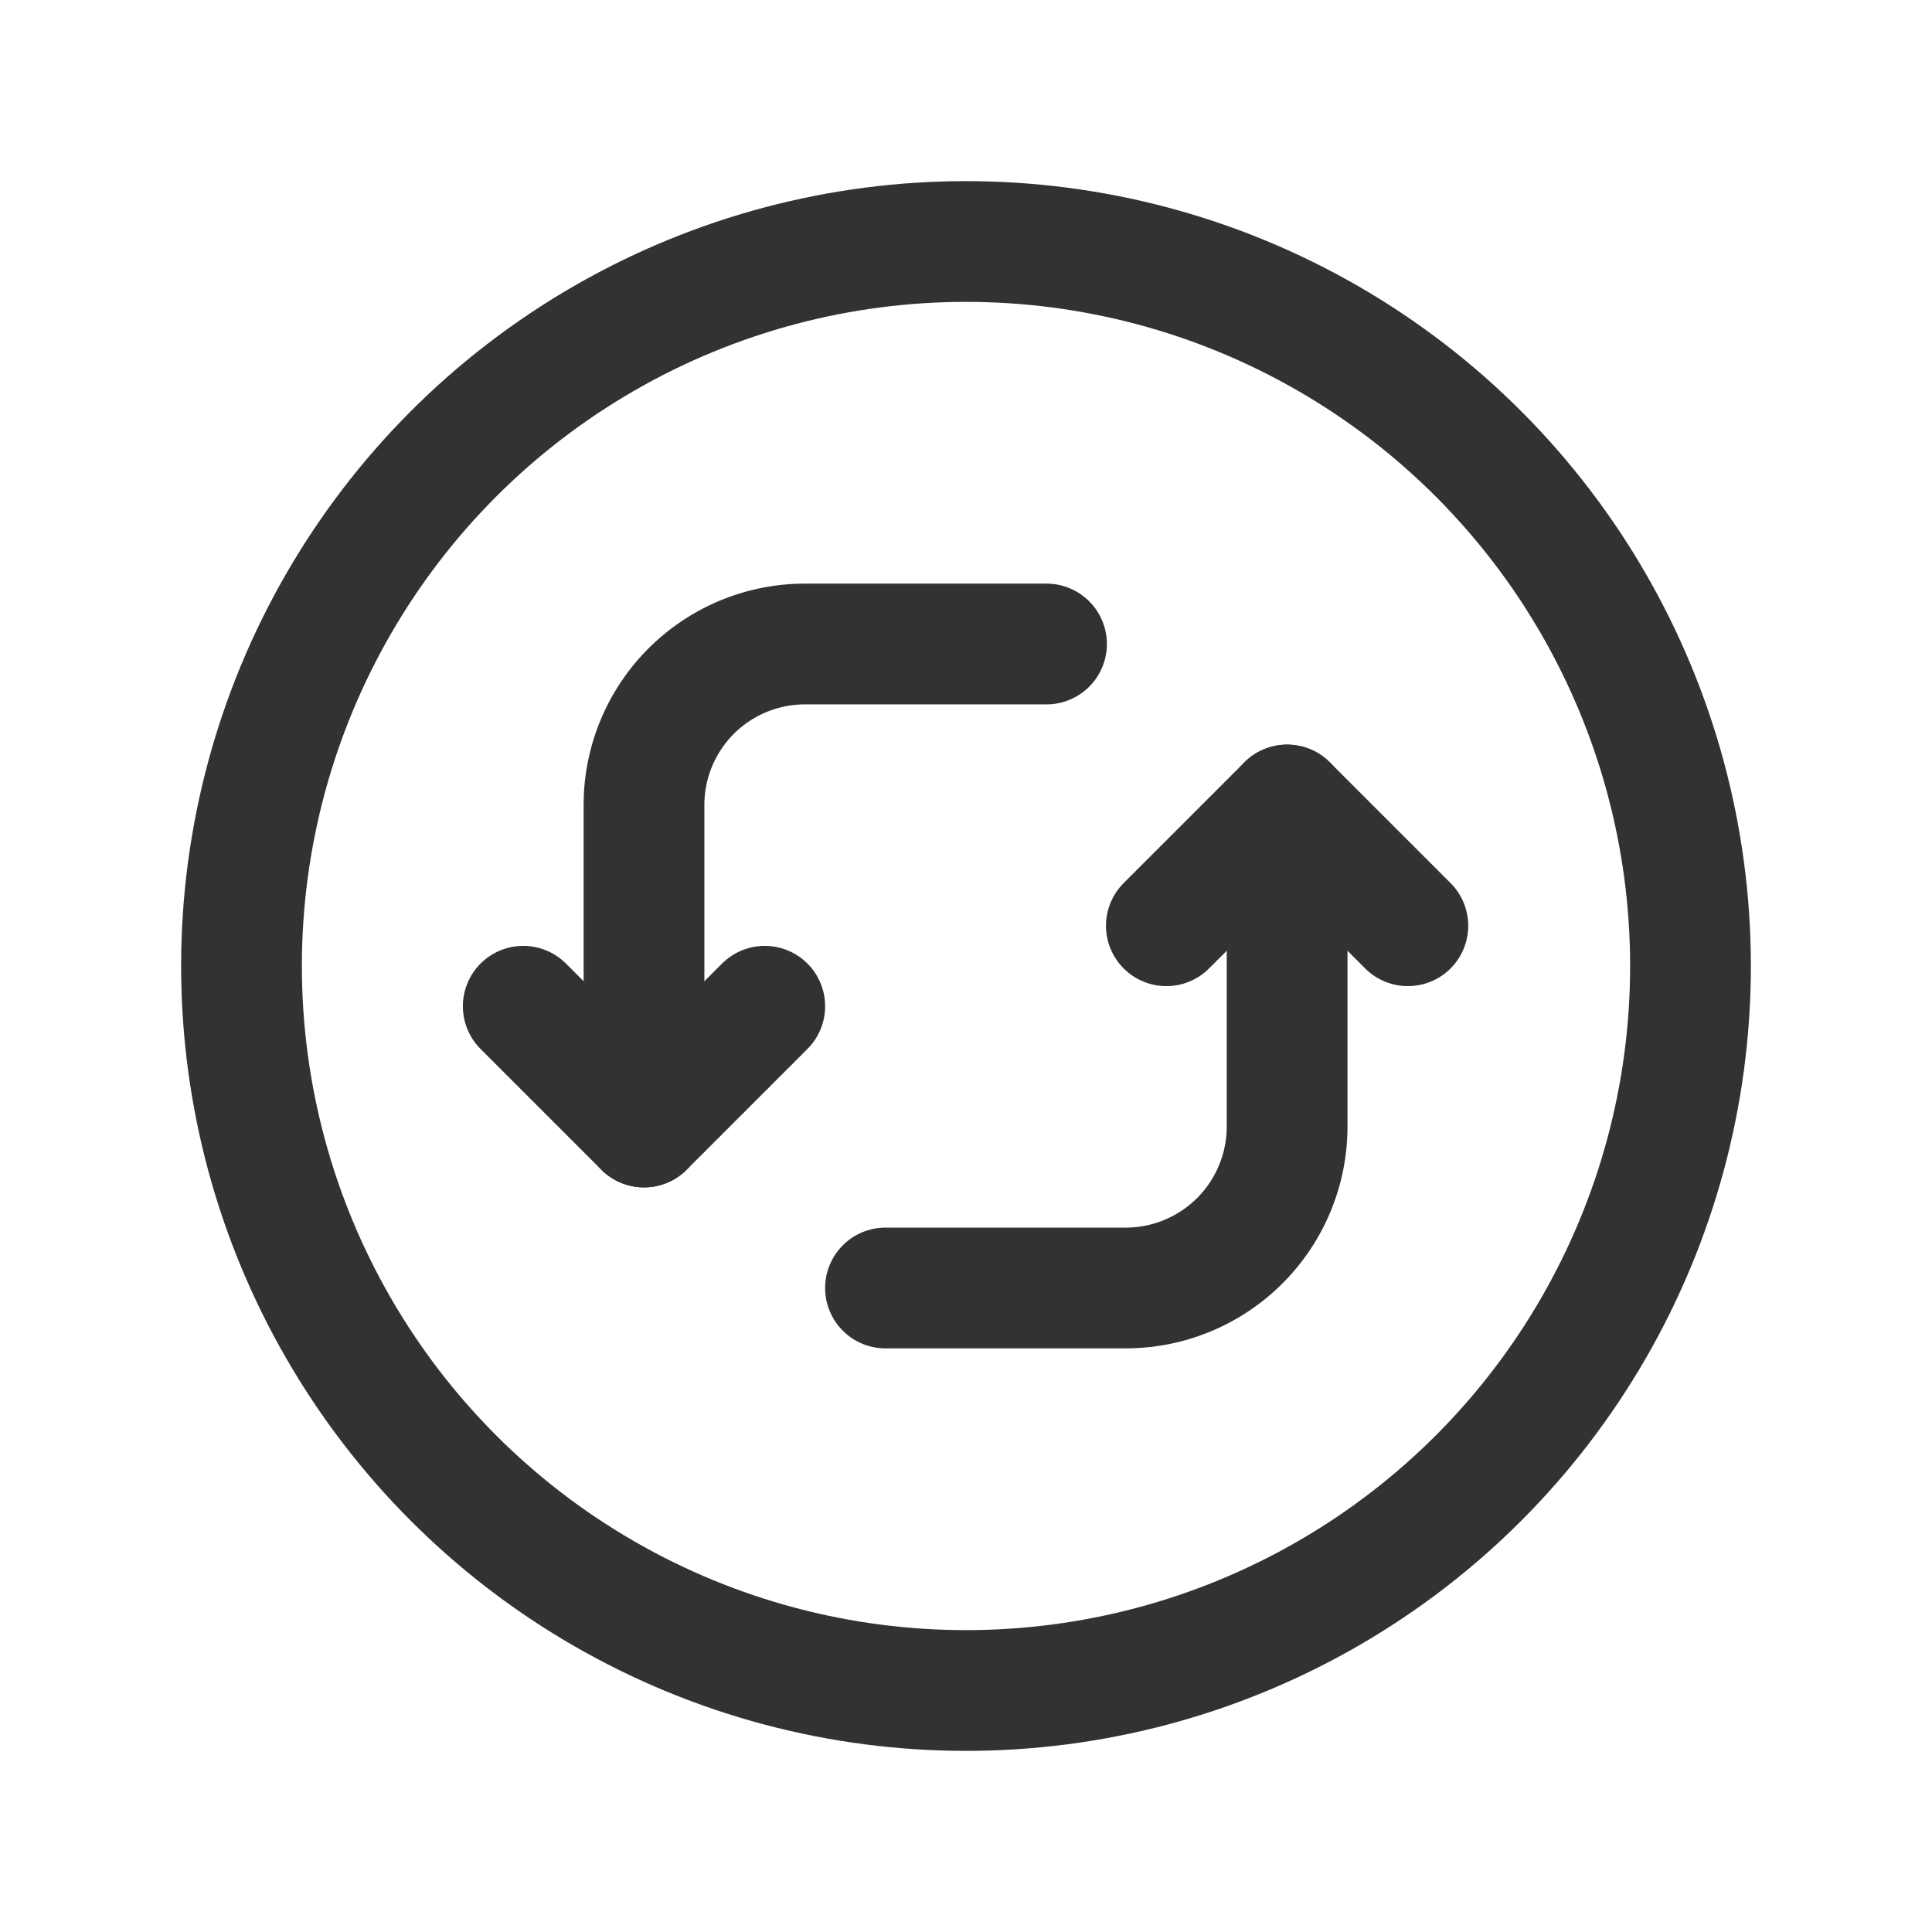 <svg id="Layer_3" data-name="Layer 3" xmlns="http://www.w3.org/2000/svg" viewBox="0 0 24 24"><title>rotate-sync-circle-arrows</title><path d="M24,0V24H0V0Z" fill="none"/><path d="M17.489,11.5l-1.5-1.5-1.5,1.5" fill="none" stroke="#323232" stroke-linecap="round" stroke-linejoin="round" stroke-width="1.5"/><path d="M6.5,12.5,8,14l1.5-1.5" fill="none" stroke="#323232" stroke-linecap="round" stroke-linejoin="round" stroke-width="1.5"/><path d="M8,14V10a2,2,0,0,1,2-2h3" fill="none" stroke="#323232" stroke-linecap="round" stroke-linejoin="round" stroke-width="1.5"/><path d="M15.989,10v4a2.006,2.006,0,0,1-2,2H11" fill="none" stroke="#323232" stroke-linecap="round" stroke-linejoin="round" stroke-width="1.5"/><circle cx="12" cy="12" r="9" fill="none" stroke="#323232" stroke-linecap="round" stroke-linejoin="round" stroke-width="1.5"/></svg>